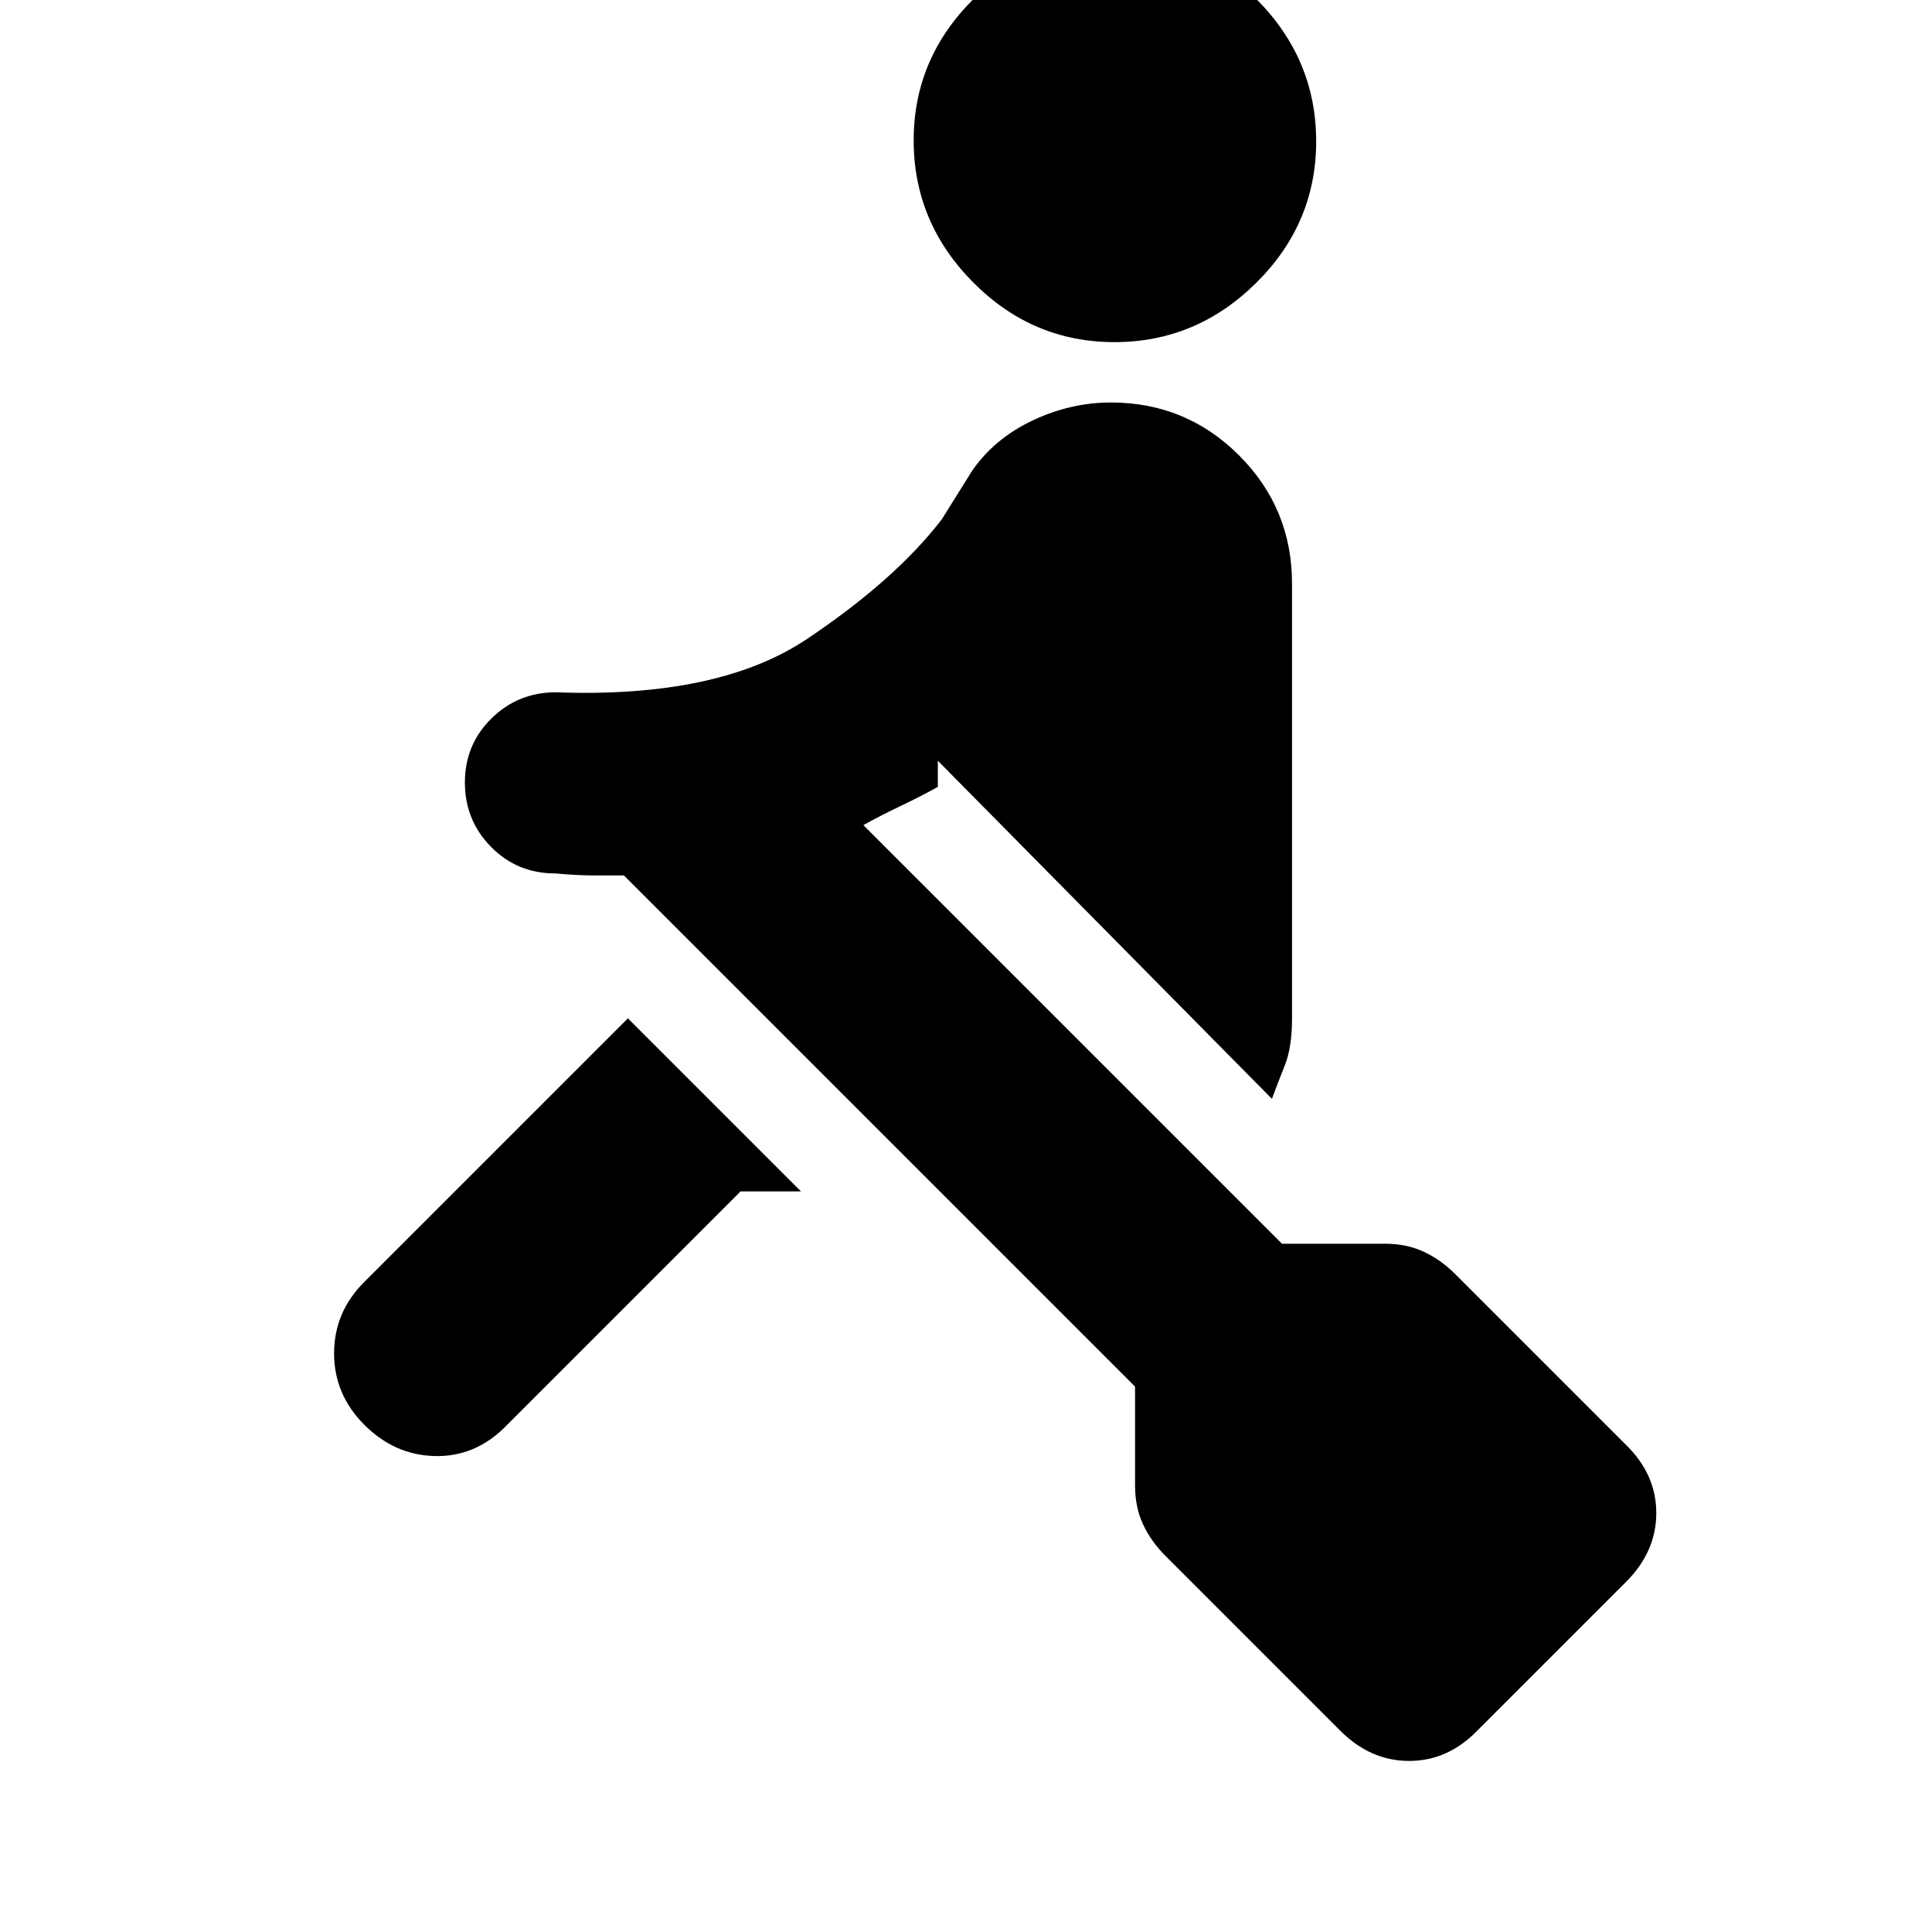 <svg xmlns="http://www.w3.org/2000/svg" height="20" viewBox="0 -960 960 960" width="20"><path d="m666-100-87-87q-7-7-11-15.5t-4-19.5v-49L310-525h-15q-8 0-19-1v-90q81 3 125-26.5t67-59.5l15-24q11-16 29.95-25 18.96-9 39.05-9 37.4 0 63.7 26.3Q642-707.4 642-670v216q0 14.3-3.5 23.15Q635-422 632-414L466-582v13q-9 5-18.5 9.5T429-550l208 208h51q11 0 19.5 4t15.5 11l85 85q15 14.64 15 33.82T808-174l-74 74q-14.64 15-33.82 15T666-100ZM368-368 251-251q-15 15-35 14.5t-35-15.55q-15-15.05-15-35.5T181-323l131-131 86 86h-30Zm185.75-422q-40.75 0-70.25-29.75t-29.5-70.5q0-40.75 29.75-70.25t70.5-29.5q40.75 0 70.25 29.75t29.5 70.5q0 40.75-29.75 70.25t-70.5 29.5ZM275.81-526Q257-526 244-539.19q-13-13.2-13-32Q231-590 244.19-603q13.2-13 32-13Q295-616 308-602.81q13 13.2 13 32Q321-552 307.81-539q-13.2 13-32 13Z"/></svg>
